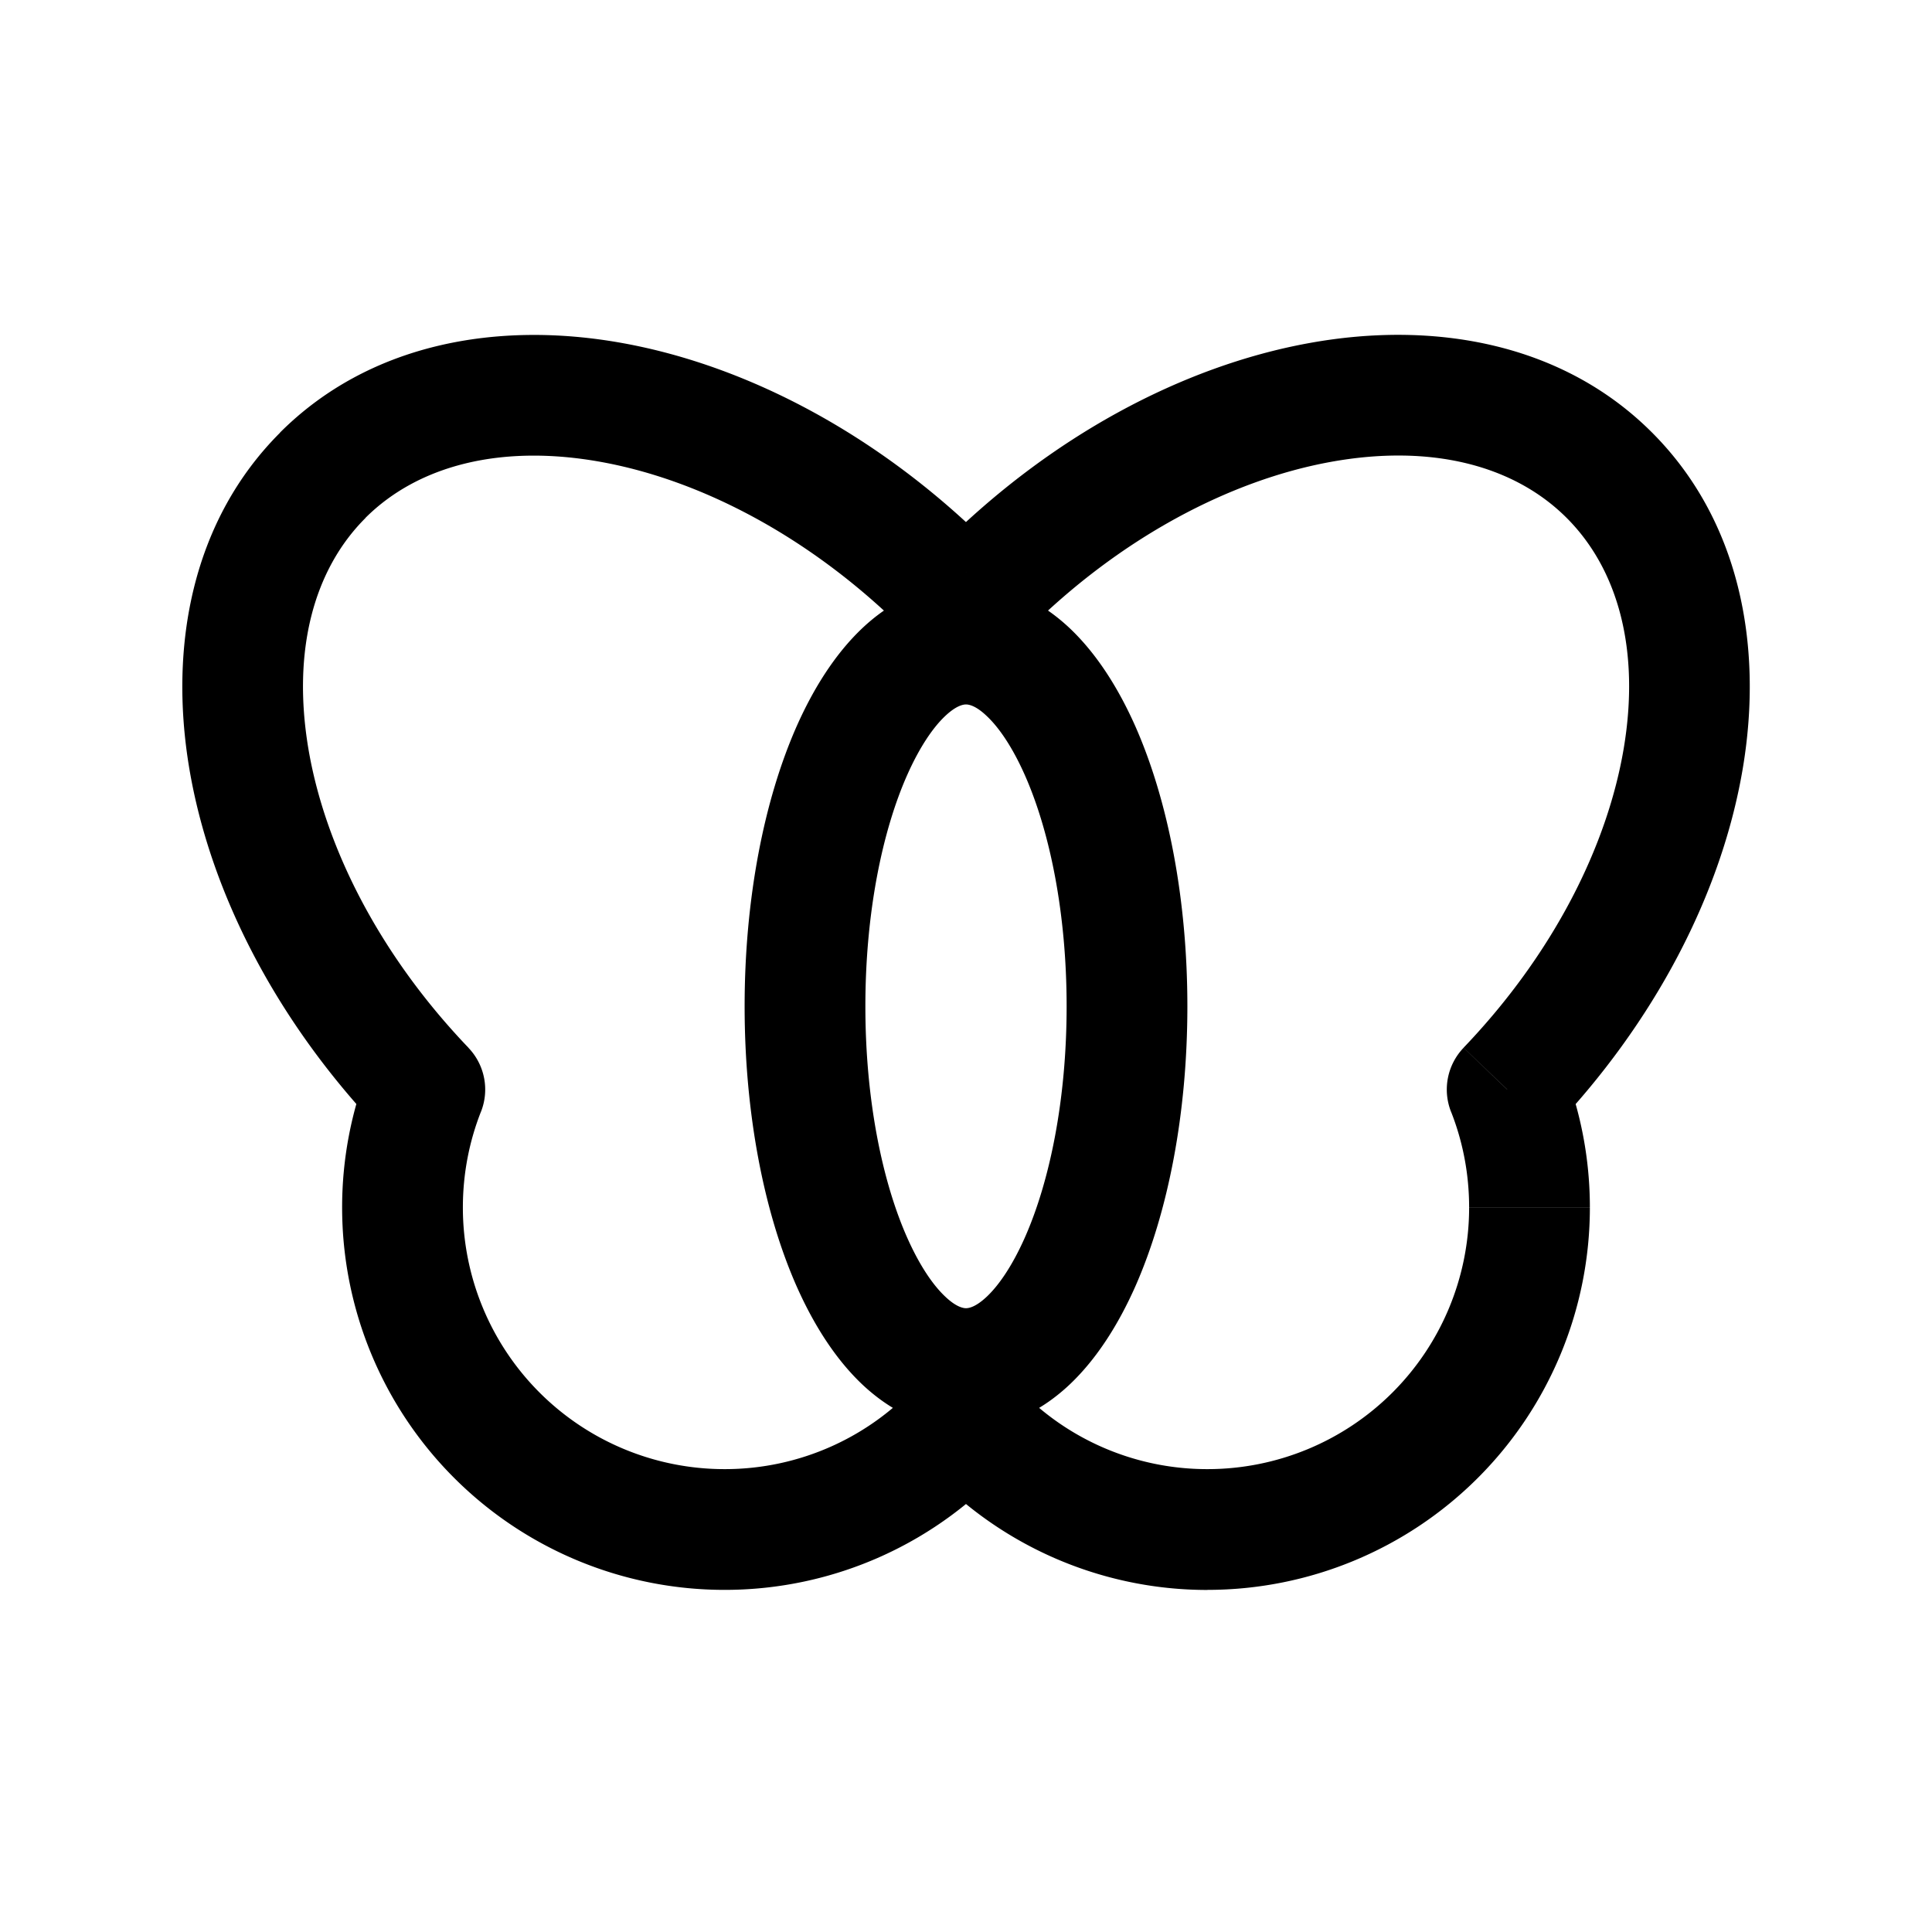 <svg xmlns="http://www.w3.org/2000/svg" width="24" height="24" fill="none">
    <path fill="currentColor" d="m5.277 13.535.698.275a.75.75 0 0 0-.156-.794zm-1.269-7.63.53.53zM12 17.647l.562-.497a.75.75 0 0 0-1.124 0zm6.723-4.112-.542-.519a.75.75 0 0 0-.156.794zm1.27-7.63-.531.53zm-7.78 1.414-.53-.53zm-.213.22-.547.514a.75.75 0 0 0 1.094 0zm-.214-.22.53-.53zM5.82 13.016c-1.118-1.168-1.787-2.511-1.99-3.72-.202-1.213.066-2.218.71-2.861l-1.061-1.06c-1.08 1.08-1.386 2.627-1.128 4.168.259 1.544 1.087 3.154 2.386 4.51zM5.75 15c0-.422.08-.823.225-1.191l-1.395-.55A4.74 4.74 0 0 0 4.25 15zM9 18.25A3.25 3.25 0 0 1 5.75 15h-1.5A4.75 4.75 0 0 0 9 19.75zm2.438-1.1A3.24 3.24 0 0 1 9 18.25v1.5a4.74 4.74 0 0 0 3.562-1.608zM15 18.25a3.24 3.24 0 0 1-2.438-1.1l-1.124.992A4.74 4.74 0 0 0 15 19.751zM18.25 15A3.25 3.25 0 0 1 15 18.25v1.5A4.75 4.75 0 0 0 19.75 15zm-.225-1.191c.145.367.225.769.225 1.19h1.5a4.74 4.74 0 0 0-.33-1.74zm1.24.243c1.298-1.356 2.126-2.966 2.385-4.51.258-1.54-.047-3.088-1.128-4.169l-1.06 1.061c.643.643.912 1.648.709 2.86-.203 1.21-.872 2.553-1.99 3.721zm1.257-8.679c-1.101-1.102-2.688-1.397-4.26-1.111-1.576.286-3.215 1.162-4.578 2.526l1.06 1.06c1.175-1.175 2.547-1.885 3.786-2.11 1.243-.226 2.276.04 2.932.696zM11.684 6.79a10.37 10.37 0 0 0-.231.238l1.094 1.026c.064-.069.13-.137.197-.204zm-.428 1.06c.067.067.133.135.197.204l1.094-1.026a10.37 10.37 0 0 0-.23-.238zM4.538 6.435c.656-.655 1.69-.922 2.932-.696 1.24.225 2.611.935 3.786 2.11l1.06-1.06c-1.363-1.364-3.002-2.24-4.577-2.526-1.573-.286-3.16.01-4.261 1.111zm8.712 6.066c0 1.163-.211 2.18-.521 2.877-.156.35-.321.587-.467.726-.143.136-.23.147-.262.147v1.5c.52 0 .96-.24 1.296-.56.332-.317.597-.739.804-1.203.413-.931.65-2.165.65-3.487zM12 16.251c-.032 0-.12-.012-.261-.147-.147-.139-.312-.376-.468-.726-.31-.697-.521-1.714-.521-2.877h-1.5c0 1.322.237 2.556.65 3.487.207.464.472.886.804 1.203.337.32.776.56 1.296.56zm-1.25-3.75c0-1.163.211-2.18.521-2.877.156-.35.321-.587.467-.726.143-.136.23-.147.262-.147v-1.5c-.52 0-.96.24-1.296.56-.332.317-.597.739-.804 1.203-.413.931-.65 2.165-.65 3.487zM12 8.751c.032 0 .12.011.261.147.147.139.312.376.468.726.31.697.521 1.714.521 2.877h1.5c0-1.322-.237-2.556-.65-3.487-.207-.464-.472-.886-.804-1.203-.337-.32-.776-.56-1.296-.56z"/>
</svg>